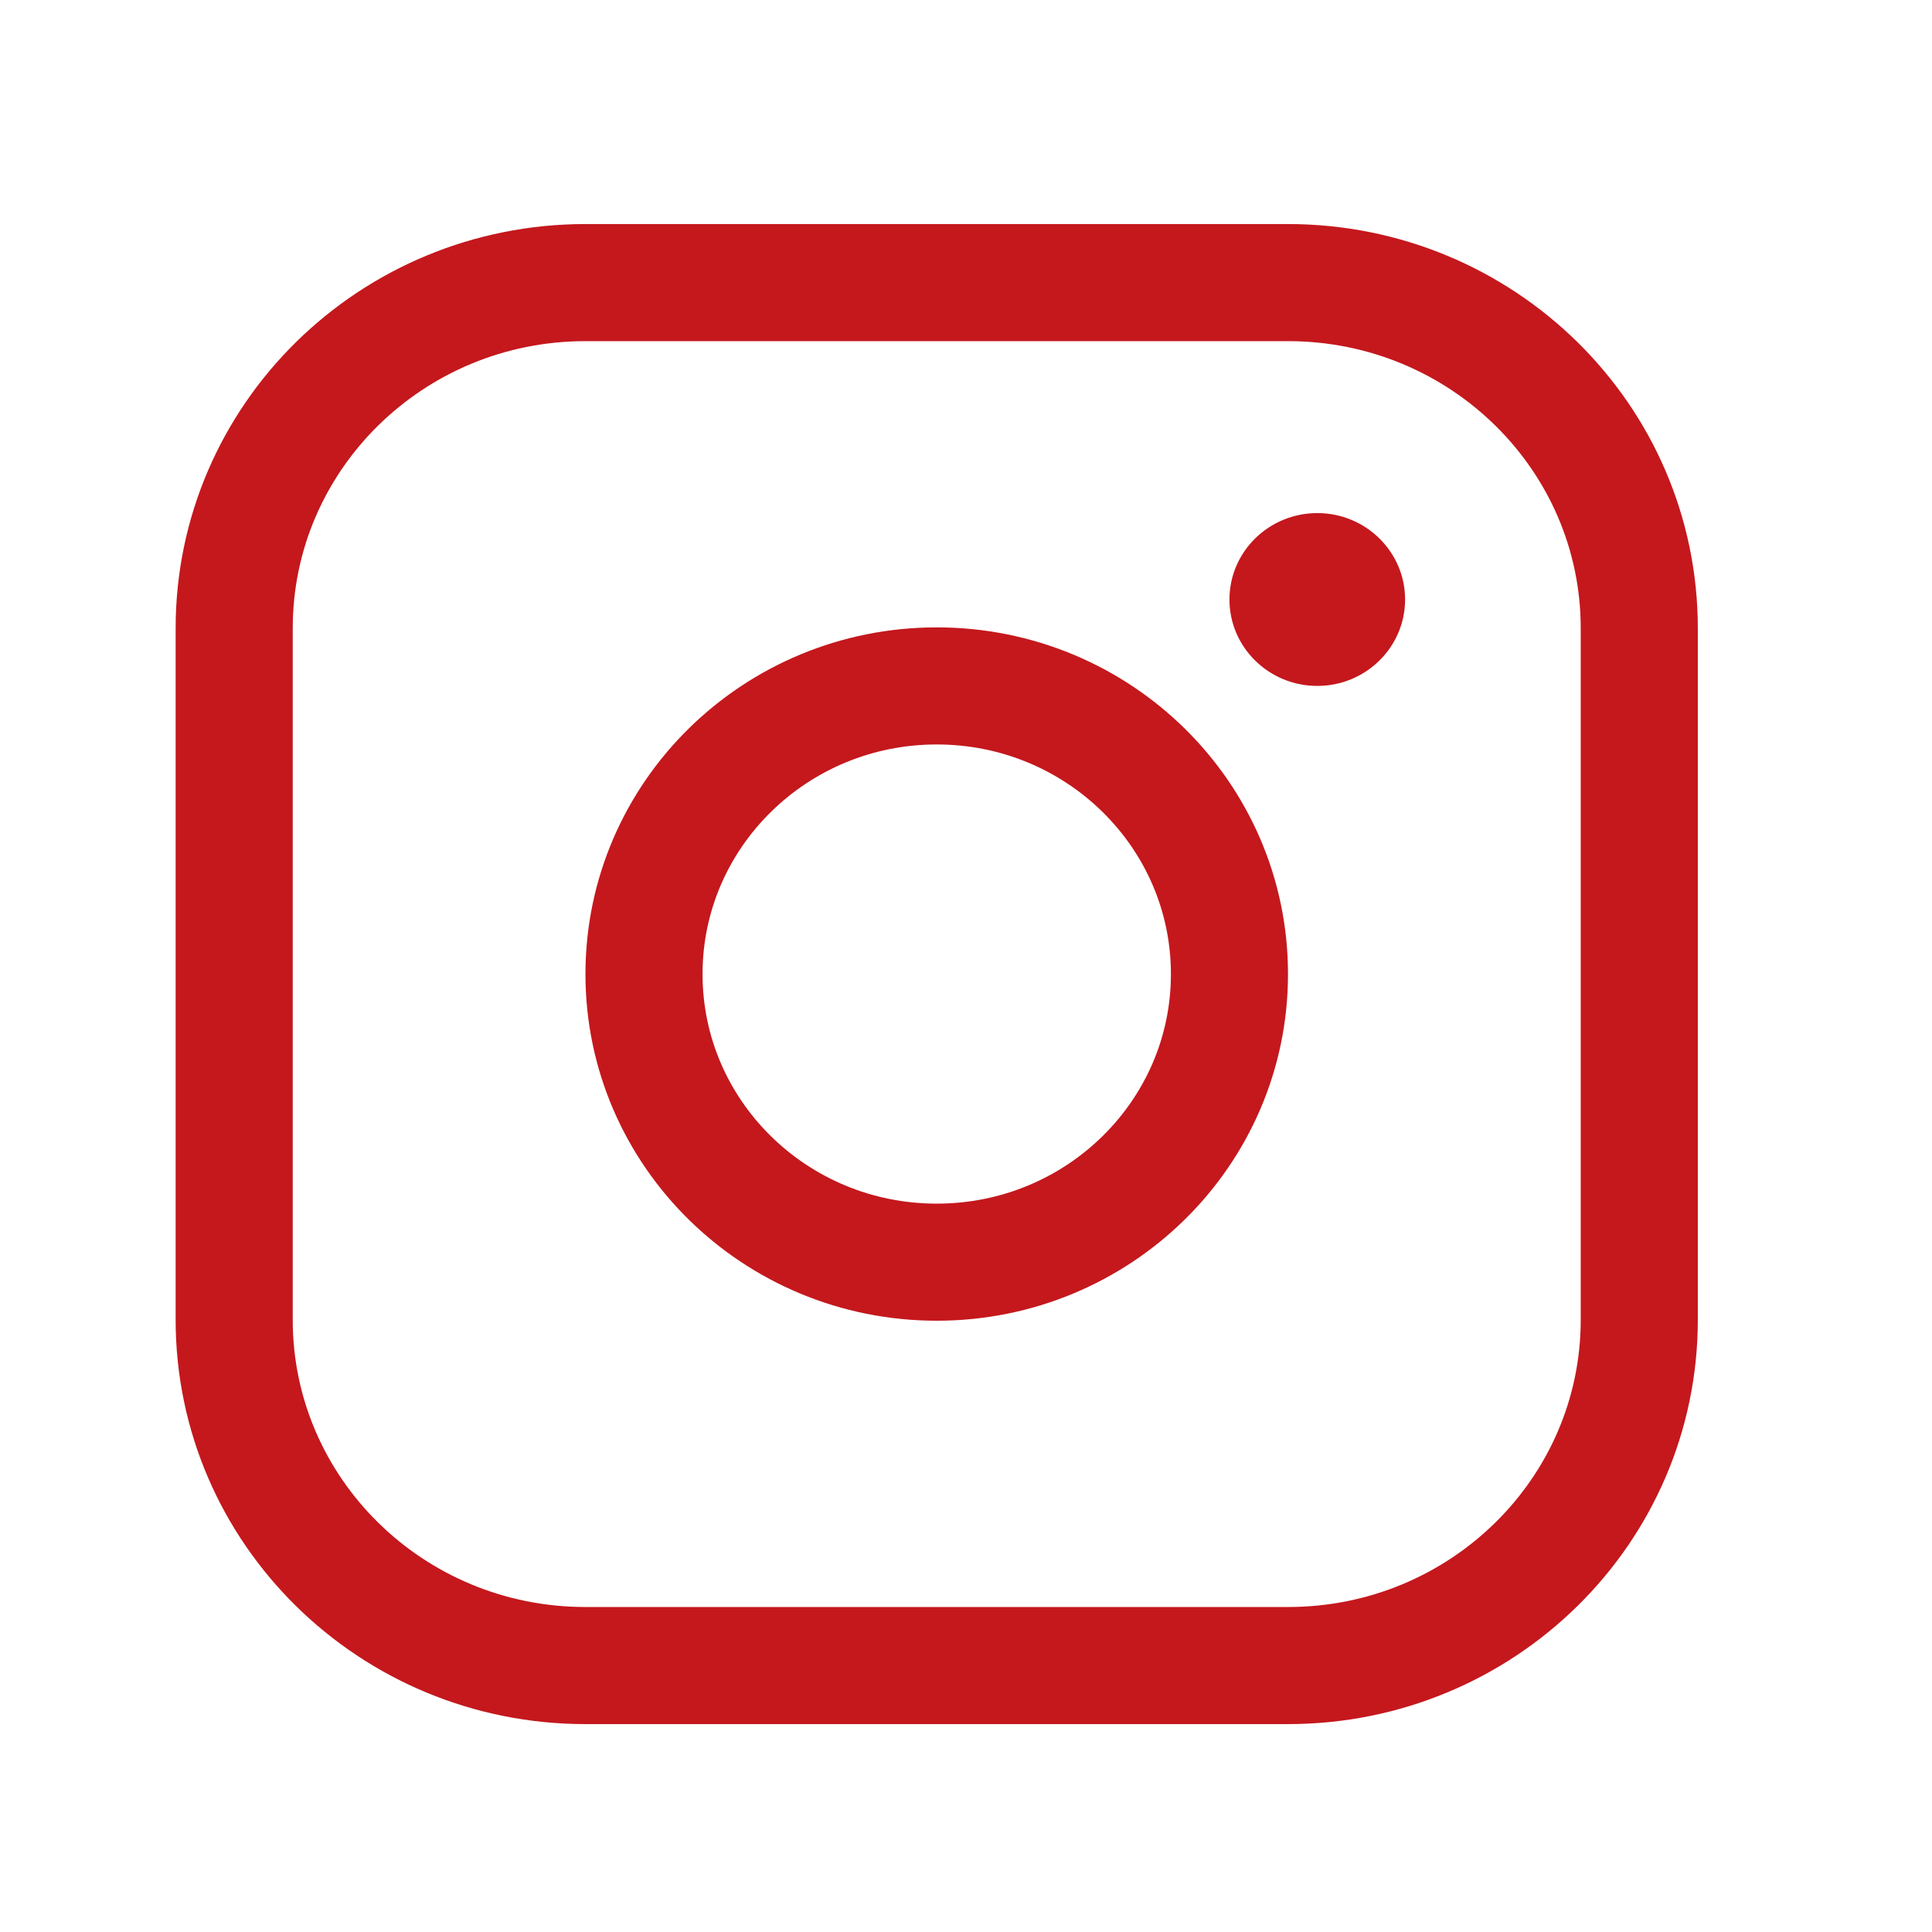 <svg width="33" height="33" viewBox="0 0 33 33" fill="none" xmlns="http://www.w3.org/2000/svg">
<g id="InstagramLogo">
<g clip-path="url(#clip0_380_1253)">
<path id="Vector" d="M16 21.559C18.761 21.559 21 19.356 21 16.638C21 13.92 18.761 11.716 16 11.716C13.239 11.716 11 13.92 11 16.638C11 19.356 13.239 21.559 16 21.559Z" stroke="#C4181D" stroke-width="2" stroke-miterlimit="10"/>
<path id="Vector_2" d="M22 4.827H10C6.686 4.827 4 7.471 4 10.732V22.543C4 25.805 6.686 28.449 10 28.449H22C25.314 28.449 28 25.805 28 22.543V10.732C28 7.471 25.314 4.827 22 4.827Z" stroke="#C4181D" stroke-width="2" stroke-linecap="round" stroke-linejoin="round"/>
<path id="Vector_3" d="M22.5 11.716C23.328 11.716 24 11.055 24 10.24C24 9.425 23.328 8.764 22.5 8.764C21.672 8.764 21 9.425 21 10.24C21 11.055 21.672 11.716 22.5 11.716Z" fill="#C4181D"/>
</g>
</g>
<defs>
<clipPath id="clip0_380_1253">
<rect x="0.643" y="0.89" width="32.022" height="31.496" rx="10" fill="white"/>
</clipPath>
</defs>
</svg>

